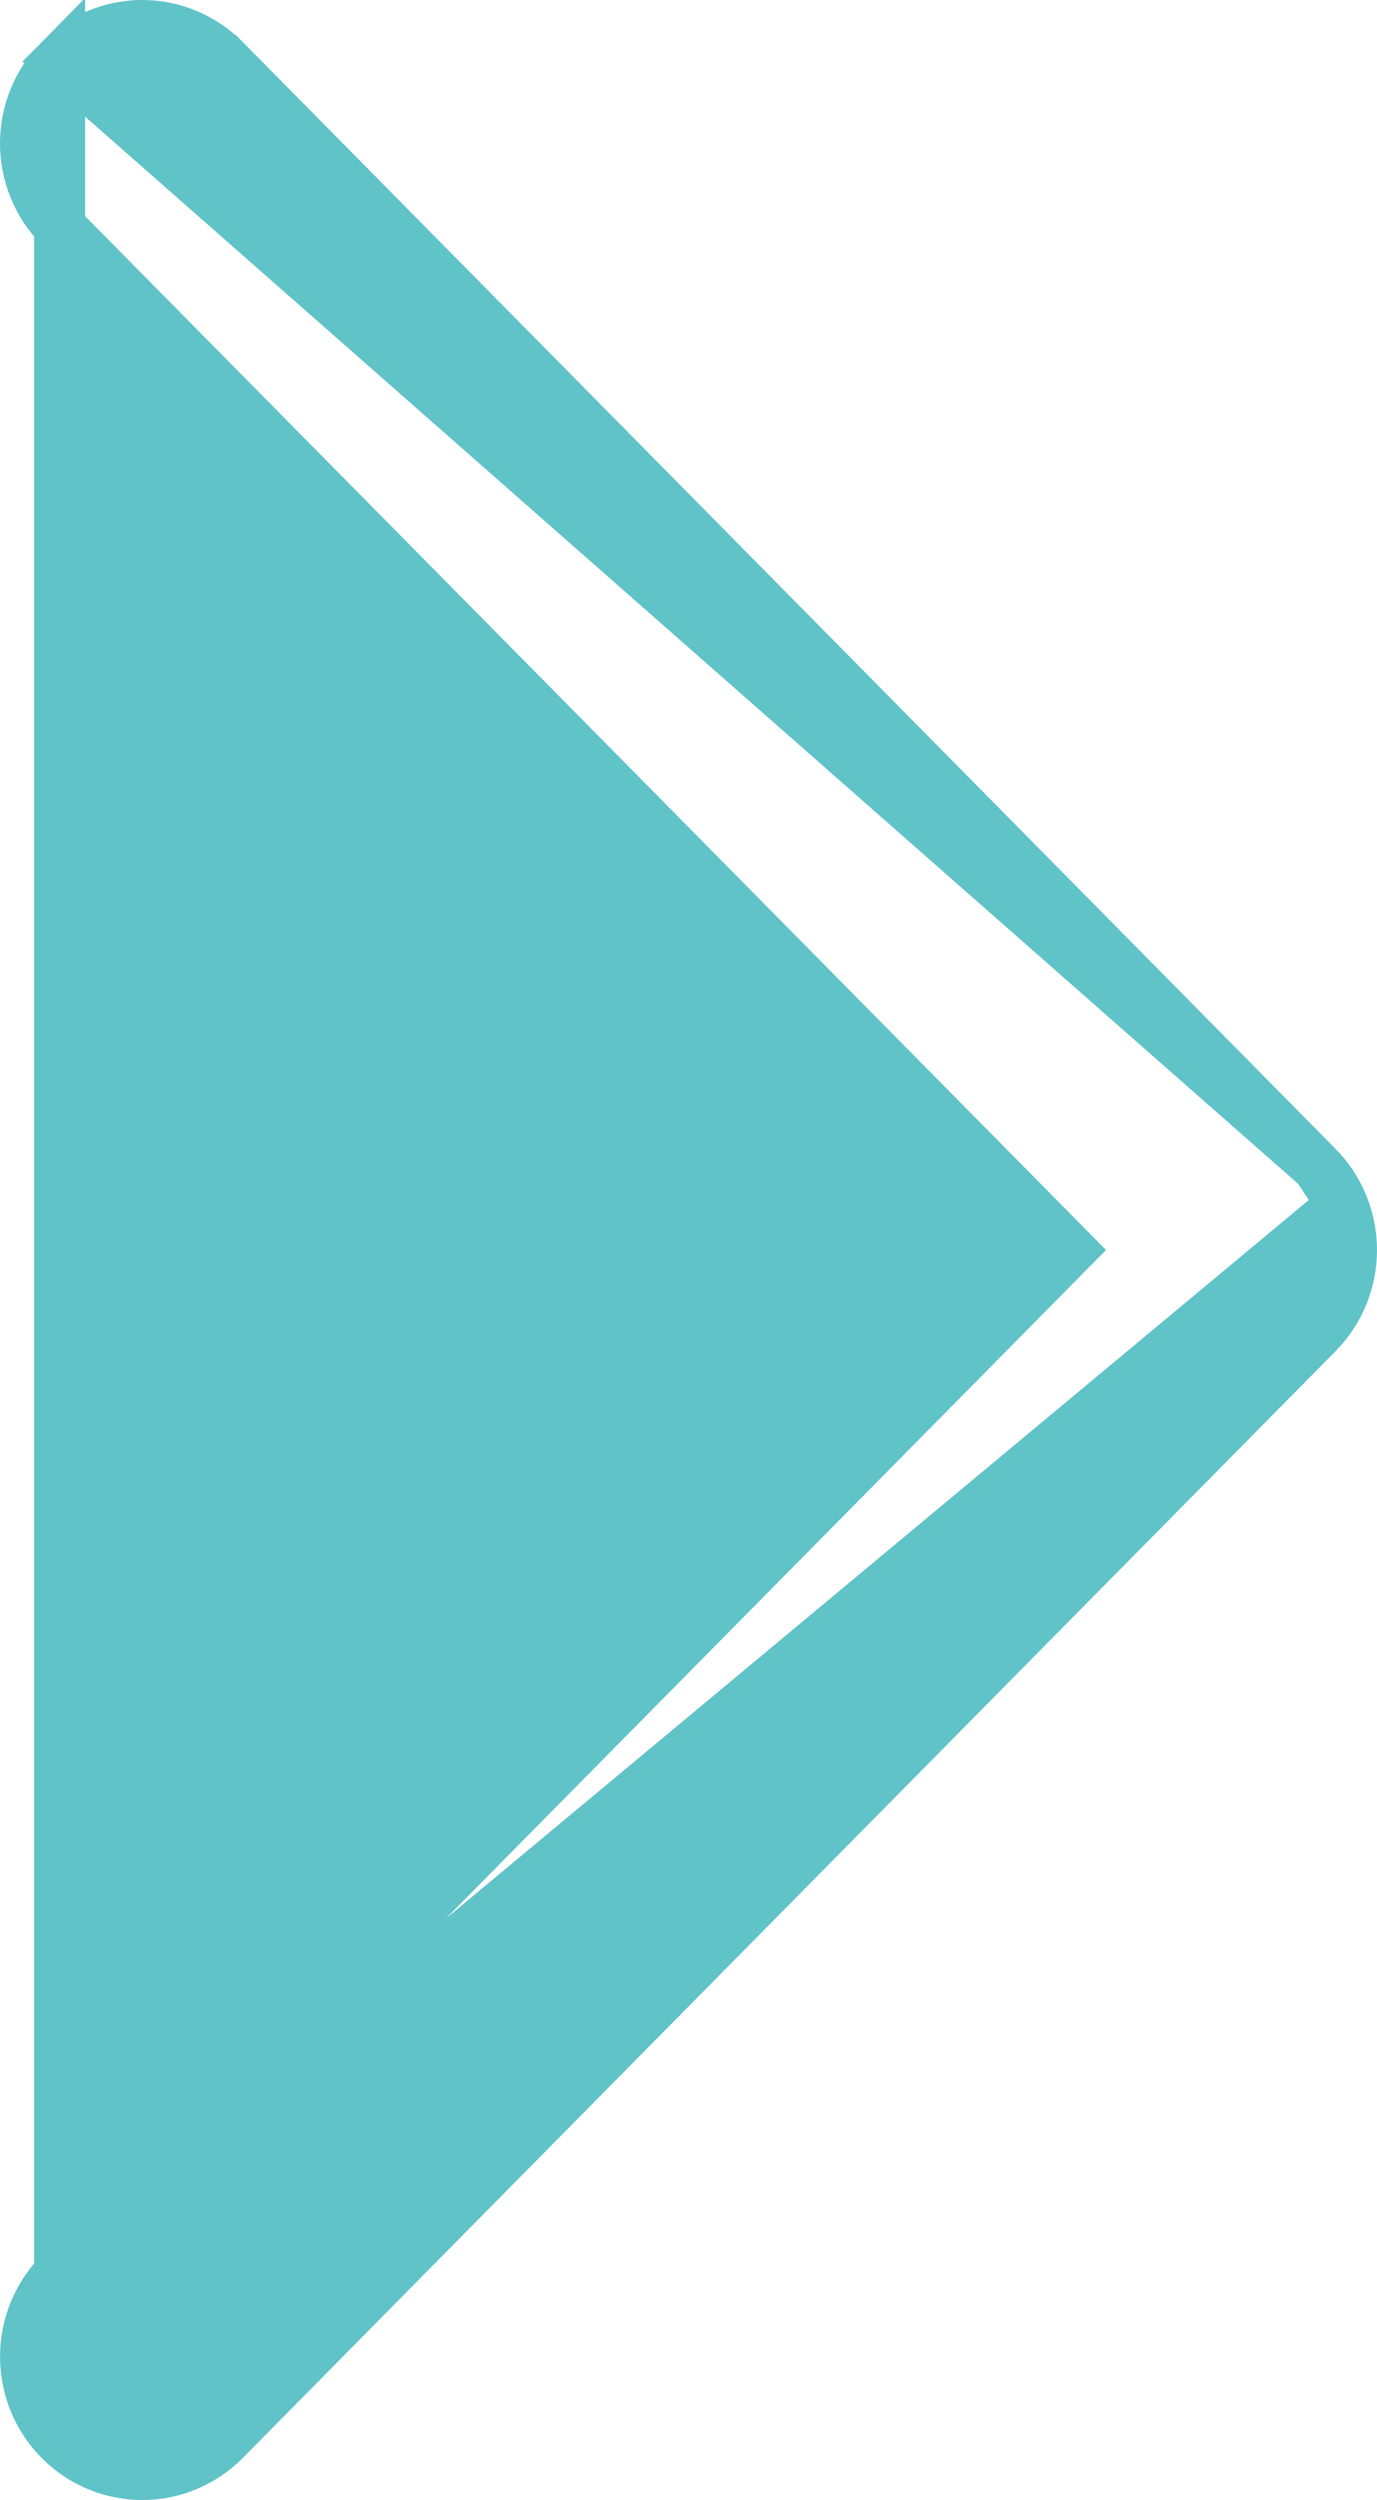 <svg width="27" height="49" viewBox="0 0 27 49" fill="none" xmlns="http://www.w3.org/2000/svg">
<path d="M1.169 44.559L1.169 44.559L20.984 24.5L1.169 4.442C1.169 4.442 1.169 4.442 1.169 4.442C0.957 4.227 0.788 3.973 0.674 3.693C0.559 3.413 0.5 3.113 0.5 2.811C0.5 2.508 0.559 2.208 0.674 1.928C0.788 1.648 0.957 1.394 1.169 1.179L1.169 44.559ZM1.169 44.559C0.74 44.993 0.501 45.58 0.501 46.19C0.501 46.801 0.74 47.388 1.169 47.821C1.597 48.255 2.18 48.5 2.788 48.5C3.397 48.5 3.98 48.255 4.408 47.821L25.831 26.132C26.043 25.917 26.212 25.663 26.326 25.383C26.441 25.103 26.5 24.803 26.5 24.5C26.5 24.198 26.441 23.898 26.326 23.618M1.169 44.559L26.326 23.618M26.326 23.618C26.212 23.338 26.044 23.084 25.831 22.869L26.326 23.618ZM1.911 0.677C1.632 0.794 1.38 0.965 1.168 1.18L25.831 22.869L4.409 1.18C4.409 1.18 4.408 1.18 4.408 1.18C4.196 0.965 3.944 0.794 3.666 0.677C3.388 0.56 3.09 0.5 2.788 0.5C2.487 0.5 2.189 0.56 1.911 0.677Z" fill="#5FC3C8" stroke="#5FC3C8"/>
</svg>
